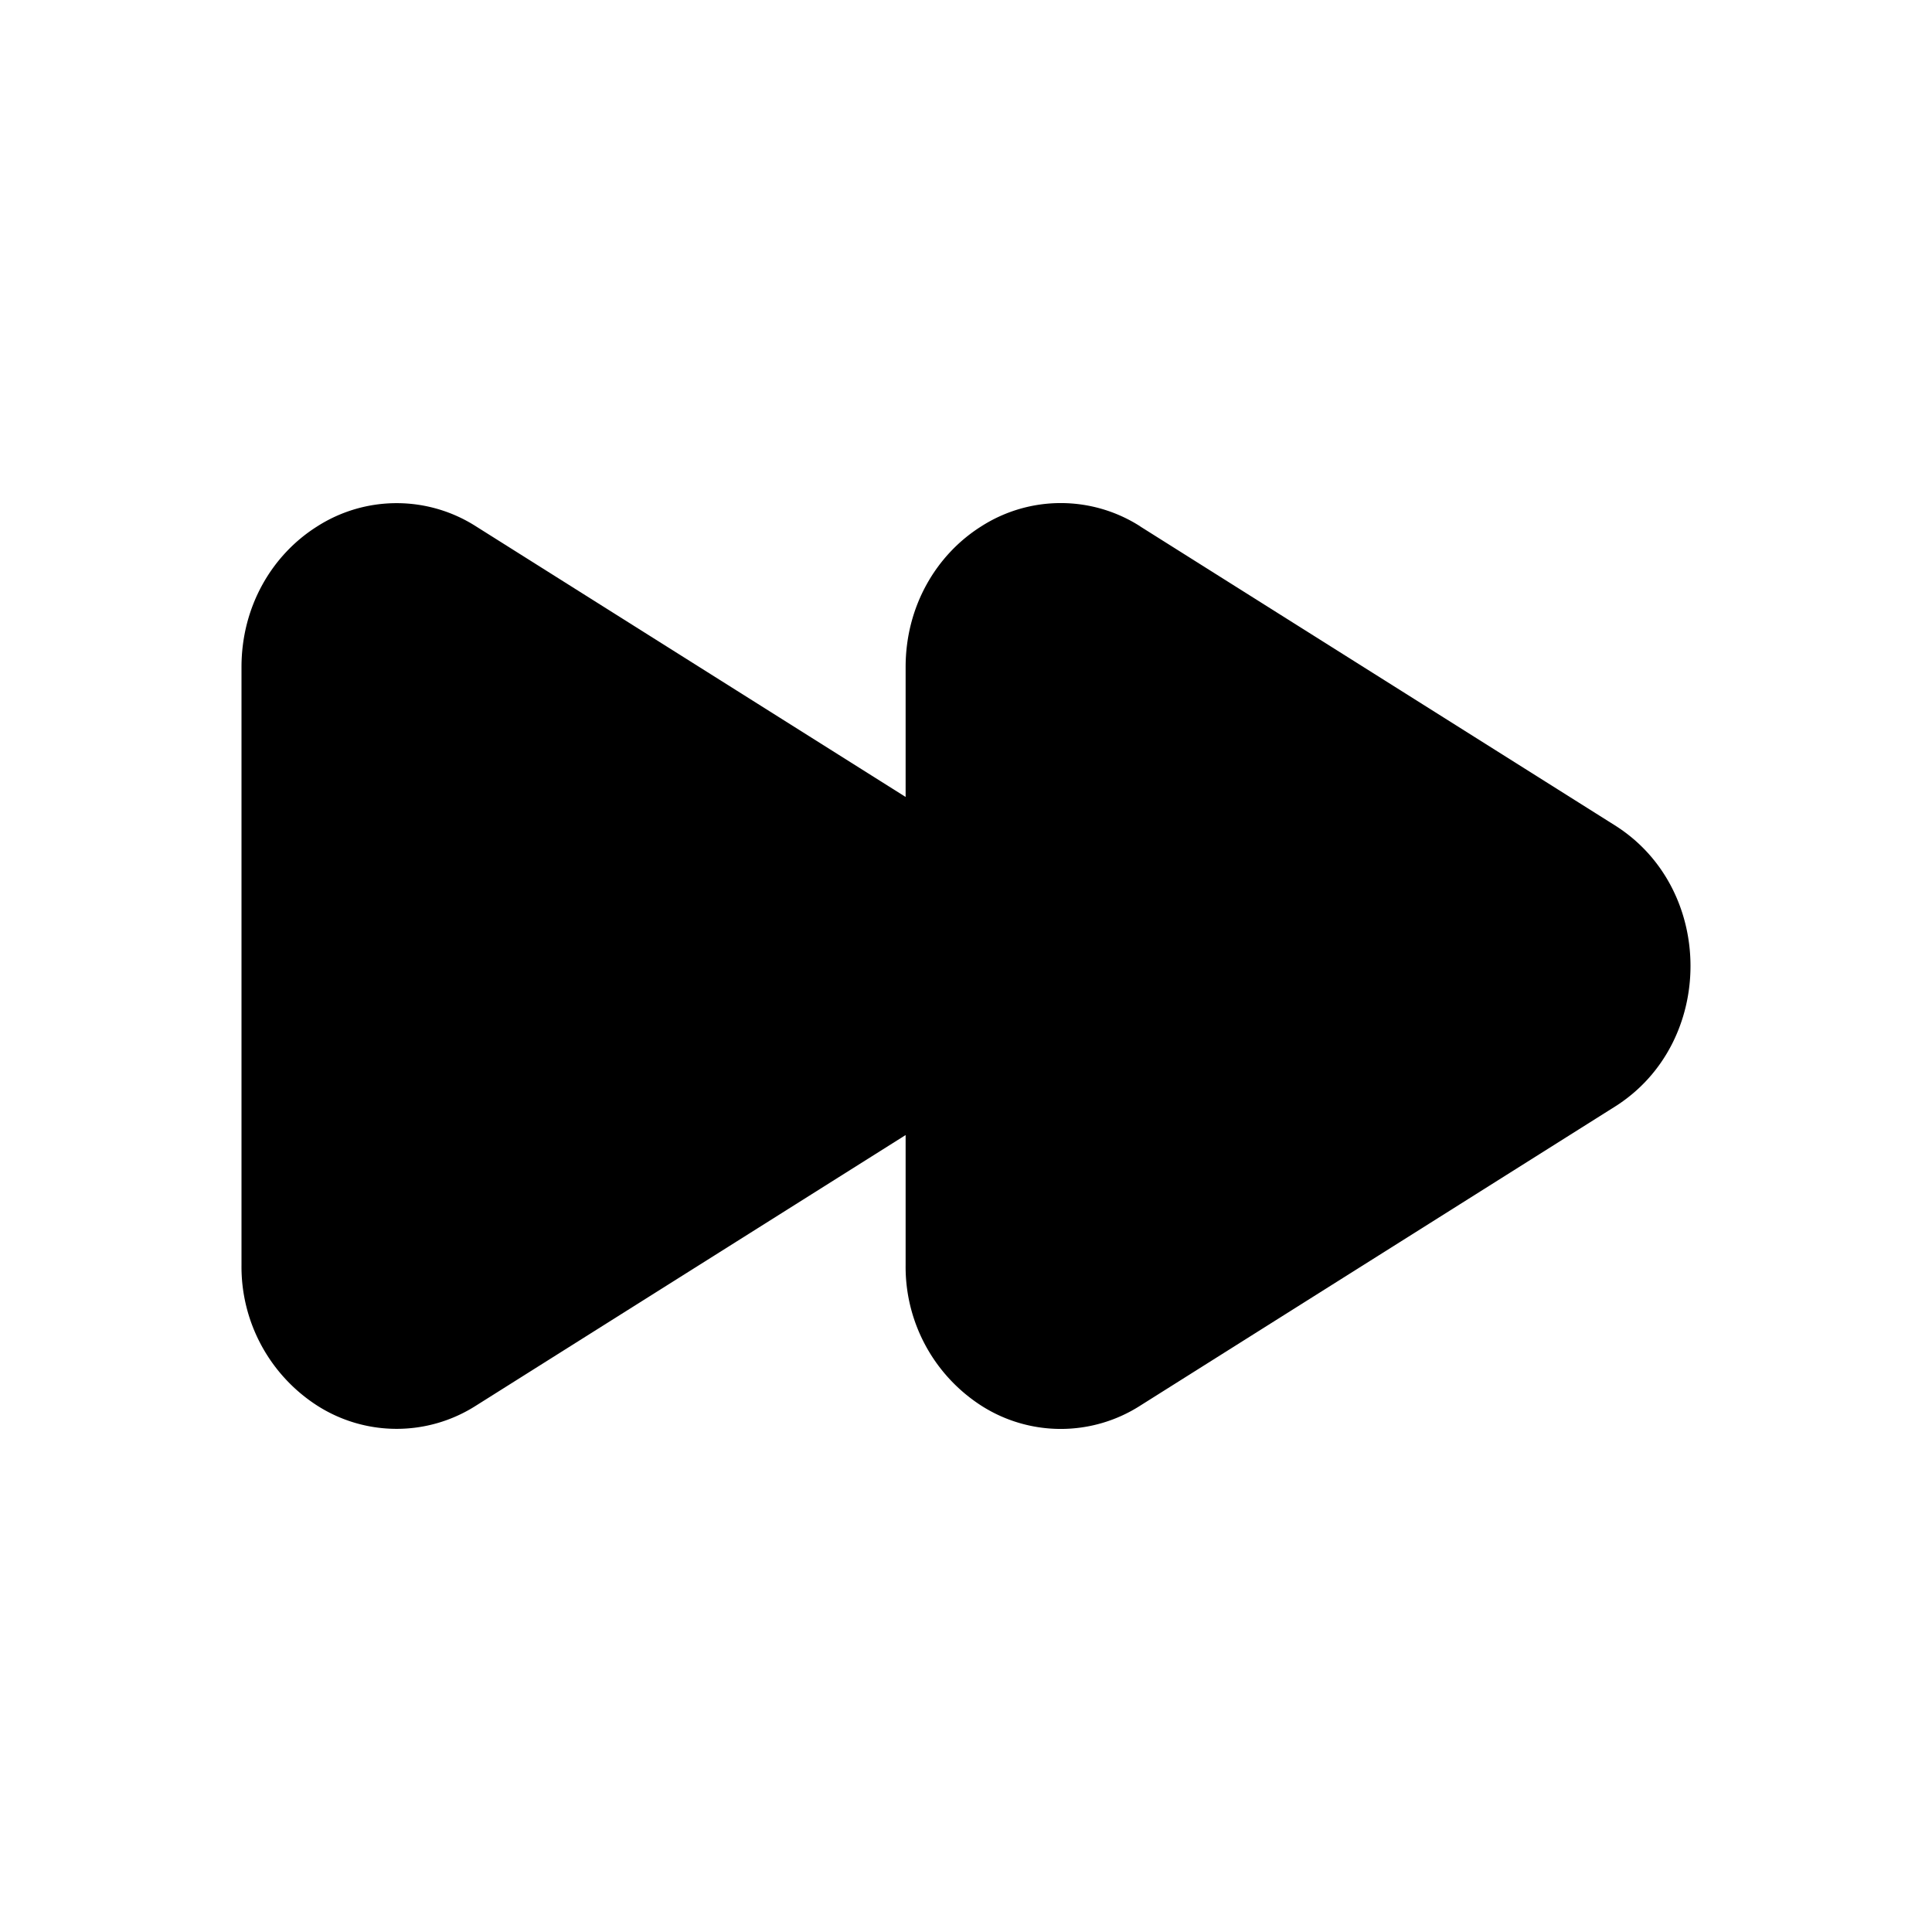 <svg xmlns="http://www.w3.org/2000/svg" width="24" height="24" fill="none" class="persona-icon" viewBox="0 0 24 24"><path fill="currentColor" d="m14.165 6.54 5.896 3.713c1.252.789 1.252 2.705 0 3.494l-5.896 3.714a1.83 1.83 0 0 1-1.976 0 2.05 2.05 0 0 1-.939-1.747V14.1l-5.335 3.36a1.83 1.83 0 0 1-1.976 0A2.05 2.05 0 0 1 3 15.715V8.286c0-.75.377-1.392.939-1.746a1.83 1.83 0 0 1 1.976 0L11.25 9.9V8.286c0-.75.377-1.393.939-1.747a1.83 1.83 0 0 1 1.976 0"/></svg>